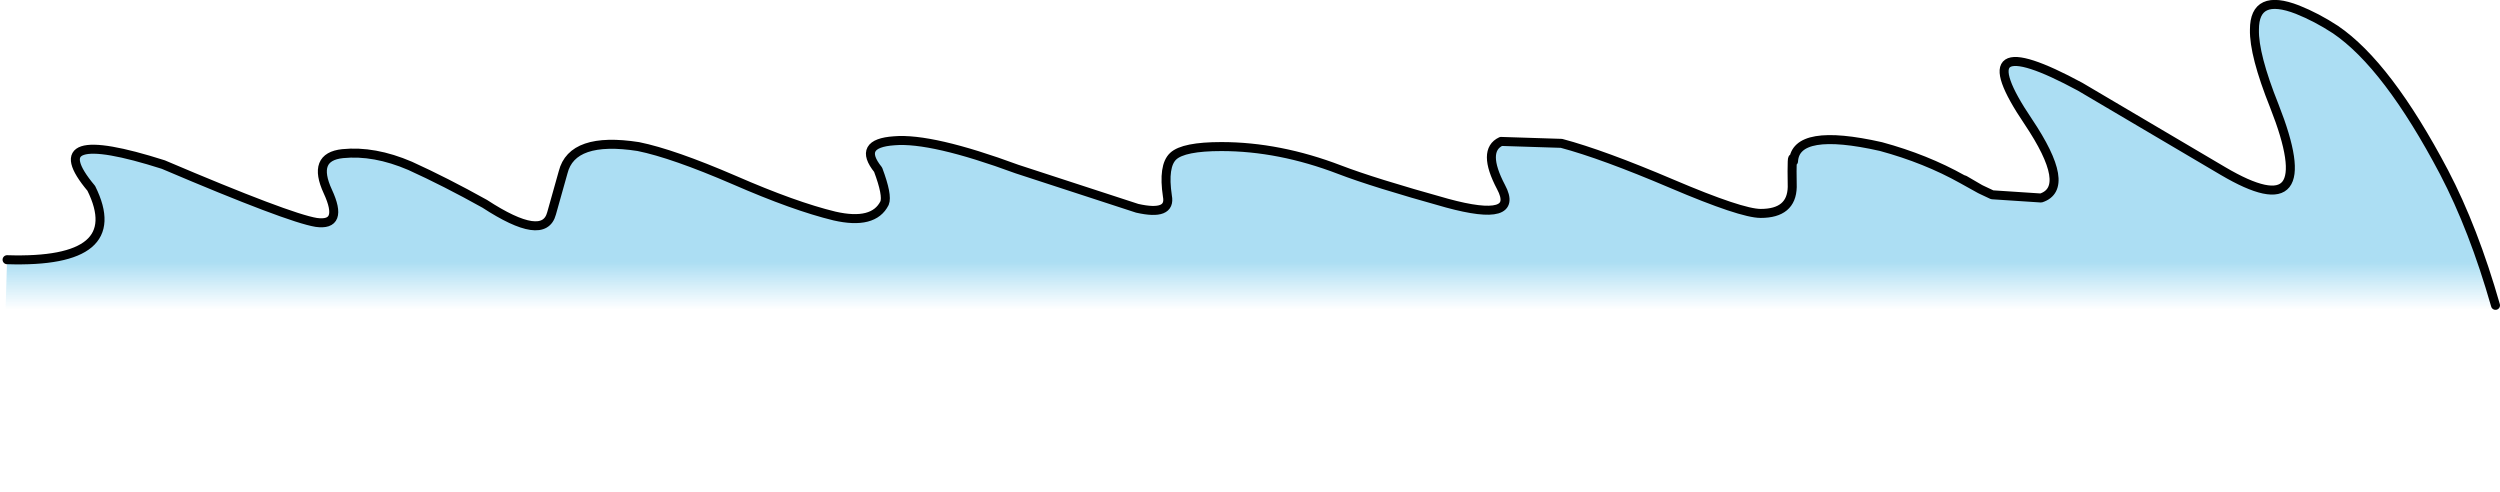 <?xml version="1.0" encoding="UTF-8" standalone="no"?>
<svg xmlns:ffdec="https://www.free-decompiler.com/flash" xmlns:xlink="http://www.w3.org/1999/xlink" ffdec:objectType="shape" height="38.25px" width="194.45px" xmlns="http://www.w3.org/2000/svg">
  <g transform="matrix(1.0, 0.0, 0.0, 1.0, 91.35, 9.55)">
    <path d="M62.65 5.15 L62.75 5.2 63.6 5.6 67.4 5.85 Q69.85 5.05 66.4 -0.1 61.2 -7.8 70.45 -2.8 L81.55 3.75 Q89.35 8.35 85.55 -1.3 83.95 -5.3 84.0 -7.25 84.0 -10.1 87.35 -8.8 88.85 -8.2 90.3 -7.25 94.35 -4.5 98.75 3.85 101.05 8.25 102.75 14.2 L102.75 26.3 -91.35 28.7 -90.8 10.65 Q-81.35 10.95 -84.25 5.1 -88.4 0.15 -78.65 3.25 -68.9 7.4 -66.75 7.75 -64.6 8.05 -65.85 5.35 -67.1 2.65 -64.7 2.4 -62.25 2.15 -59.45 3.35 -56.7 4.6 -53.65 6.3 -49.05 9.3 -48.45 7.05 L-47.55 3.85 Q-46.85 1.05 -41.7 1.85 -39.0 2.4 -34.25 4.45 -29.55 6.5 -26.45 7.25 -23.4 7.95 -22.55 6.25 -22.3 5.65 -23.05 3.65 -24.7 1.6 -21.8 1.4 -18.9 1.15 -12.25 3.6 L-2.9 6.65 Q-0.25 7.25 -0.55 5.7 -0.9 3.35 -0.1 2.6 0.7 1.85 3.65 1.85 8.15 1.85 12.85 3.65 15.45 4.65 21.2 6.25 26.9 7.8 25.4 5.0 23.9 2.15 25.4 1.45 L30.1 1.6 Q33.3 2.45 38.7 4.75 44.1 7.05 45.6 7.05 48.0 7.05 48.05 5.0 48.0 2.05 48.15 3.0 48.3 0.35 54.95 1.85 58.45 2.8 61.3 4.4 L62.65 5.15" fill="url(#gradient0)" fill-rule="evenodd" stroke="none"/>
    <path d="M62.65 5.15 L61.3 4.4 61.45 4.45 62.65 5.15" fill="url(#gradient1)" fill-rule="evenodd" stroke="none"/>
    <path d="M102.75 14.2 Q101.05 8.25 98.75 3.85 94.35 -4.5 90.3 -7.25 88.85 -8.2 87.35 -8.8 84.0 -10.1 84.0 -7.25 83.95 -5.3 85.55 -1.3 89.35 8.35 81.55 3.75 L70.45 -2.8 Q61.2 -7.8 66.4 -0.1 69.85 5.05 67.4 5.85 L63.6 5.6 62.75 5.2 62.65 5.15 61.3 4.4 Q58.45 2.8 54.95 1.85 48.3 0.35 48.15 3.0 48.0 2.05 48.05 5.0 48.0 7.05 45.6 7.05 44.1 7.05 38.7 4.75 33.3 2.45 30.1 1.6 L25.4 1.45 Q23.9 2.15 25.4 5.0 26.9 7.8 21.2 6.25 15.45 4.65 12.85 3.65 8.15 1.85 3.65 1.85 0.7 1.85 -0.1 2.6 -0.9 3.35 -0.55 5.7 -0.25 7.25 -2.9 6.65 L-12.25 3.6 Q-18.9 1.15 -21.8 1.4 -24.7 1.6 -23.05 3.65 -22.3 5.65 -22.55 6.25 -23.4 7.95 -26.45 7.25 -29.55 6.5 -34.25 4.45 -39.0 2.4 -41.7 1.85 -46.85 1.05 -47.55 3.85 L-48.45 7.05 Q-49.05 9.3 -53.65 6.3 -56.7 4.6 -59.45 3.35 -62.25 2.15 -64.7 2.4 -67.1 2.65 -65.85 5.35 -64.6 8.05 -66.75 7.75 -68.9 7.4 -78.65 3.25 -88.4 0.15 -84.25 5.1 -81.35 10.95 -90.8 10.65 M62.65 5.15 L61.45 4.45 61.3 4.4" fill="none" stroke="#000000" stroke-linecap="round" stroke-linejoin="round" stroke-width="0.7"/>
  </g>
  <defs>
    <linearGradient gradientTransform="matrix(0.0, 0.012, -0.128, 0.0, -1.85, 7.55)" gradientUnits="userSpaceOnUse" id="gradient0" spreadMethod="pad" x1="-819.2" x2="819.2">
      <stop offset="0.667" stop-color="#97d6f0" stop-opacity="0.8"/>
      <stop offset="0.855" stop-color="#97d6f0" stop-opacity="0.0"/>
    </linearGradient>
    <linearGradient gradientTransform="matrix(0.0, 0.012, -0.128, 0.0, 18.65, 7.55)" gradientUnits="userSpaceOnUse" id="gradient1" spreadMethod="pad" x1="-819.2" x2="819.2">
      <stop offset="0.667" stop-color="#97d6f0" stop-opacity="0.8"/>
      <stop offset="0.855" stop-color="#97d6f0" stop-opacity="0.0"/>
    </linearGradient>
  </defs>
</svg>
